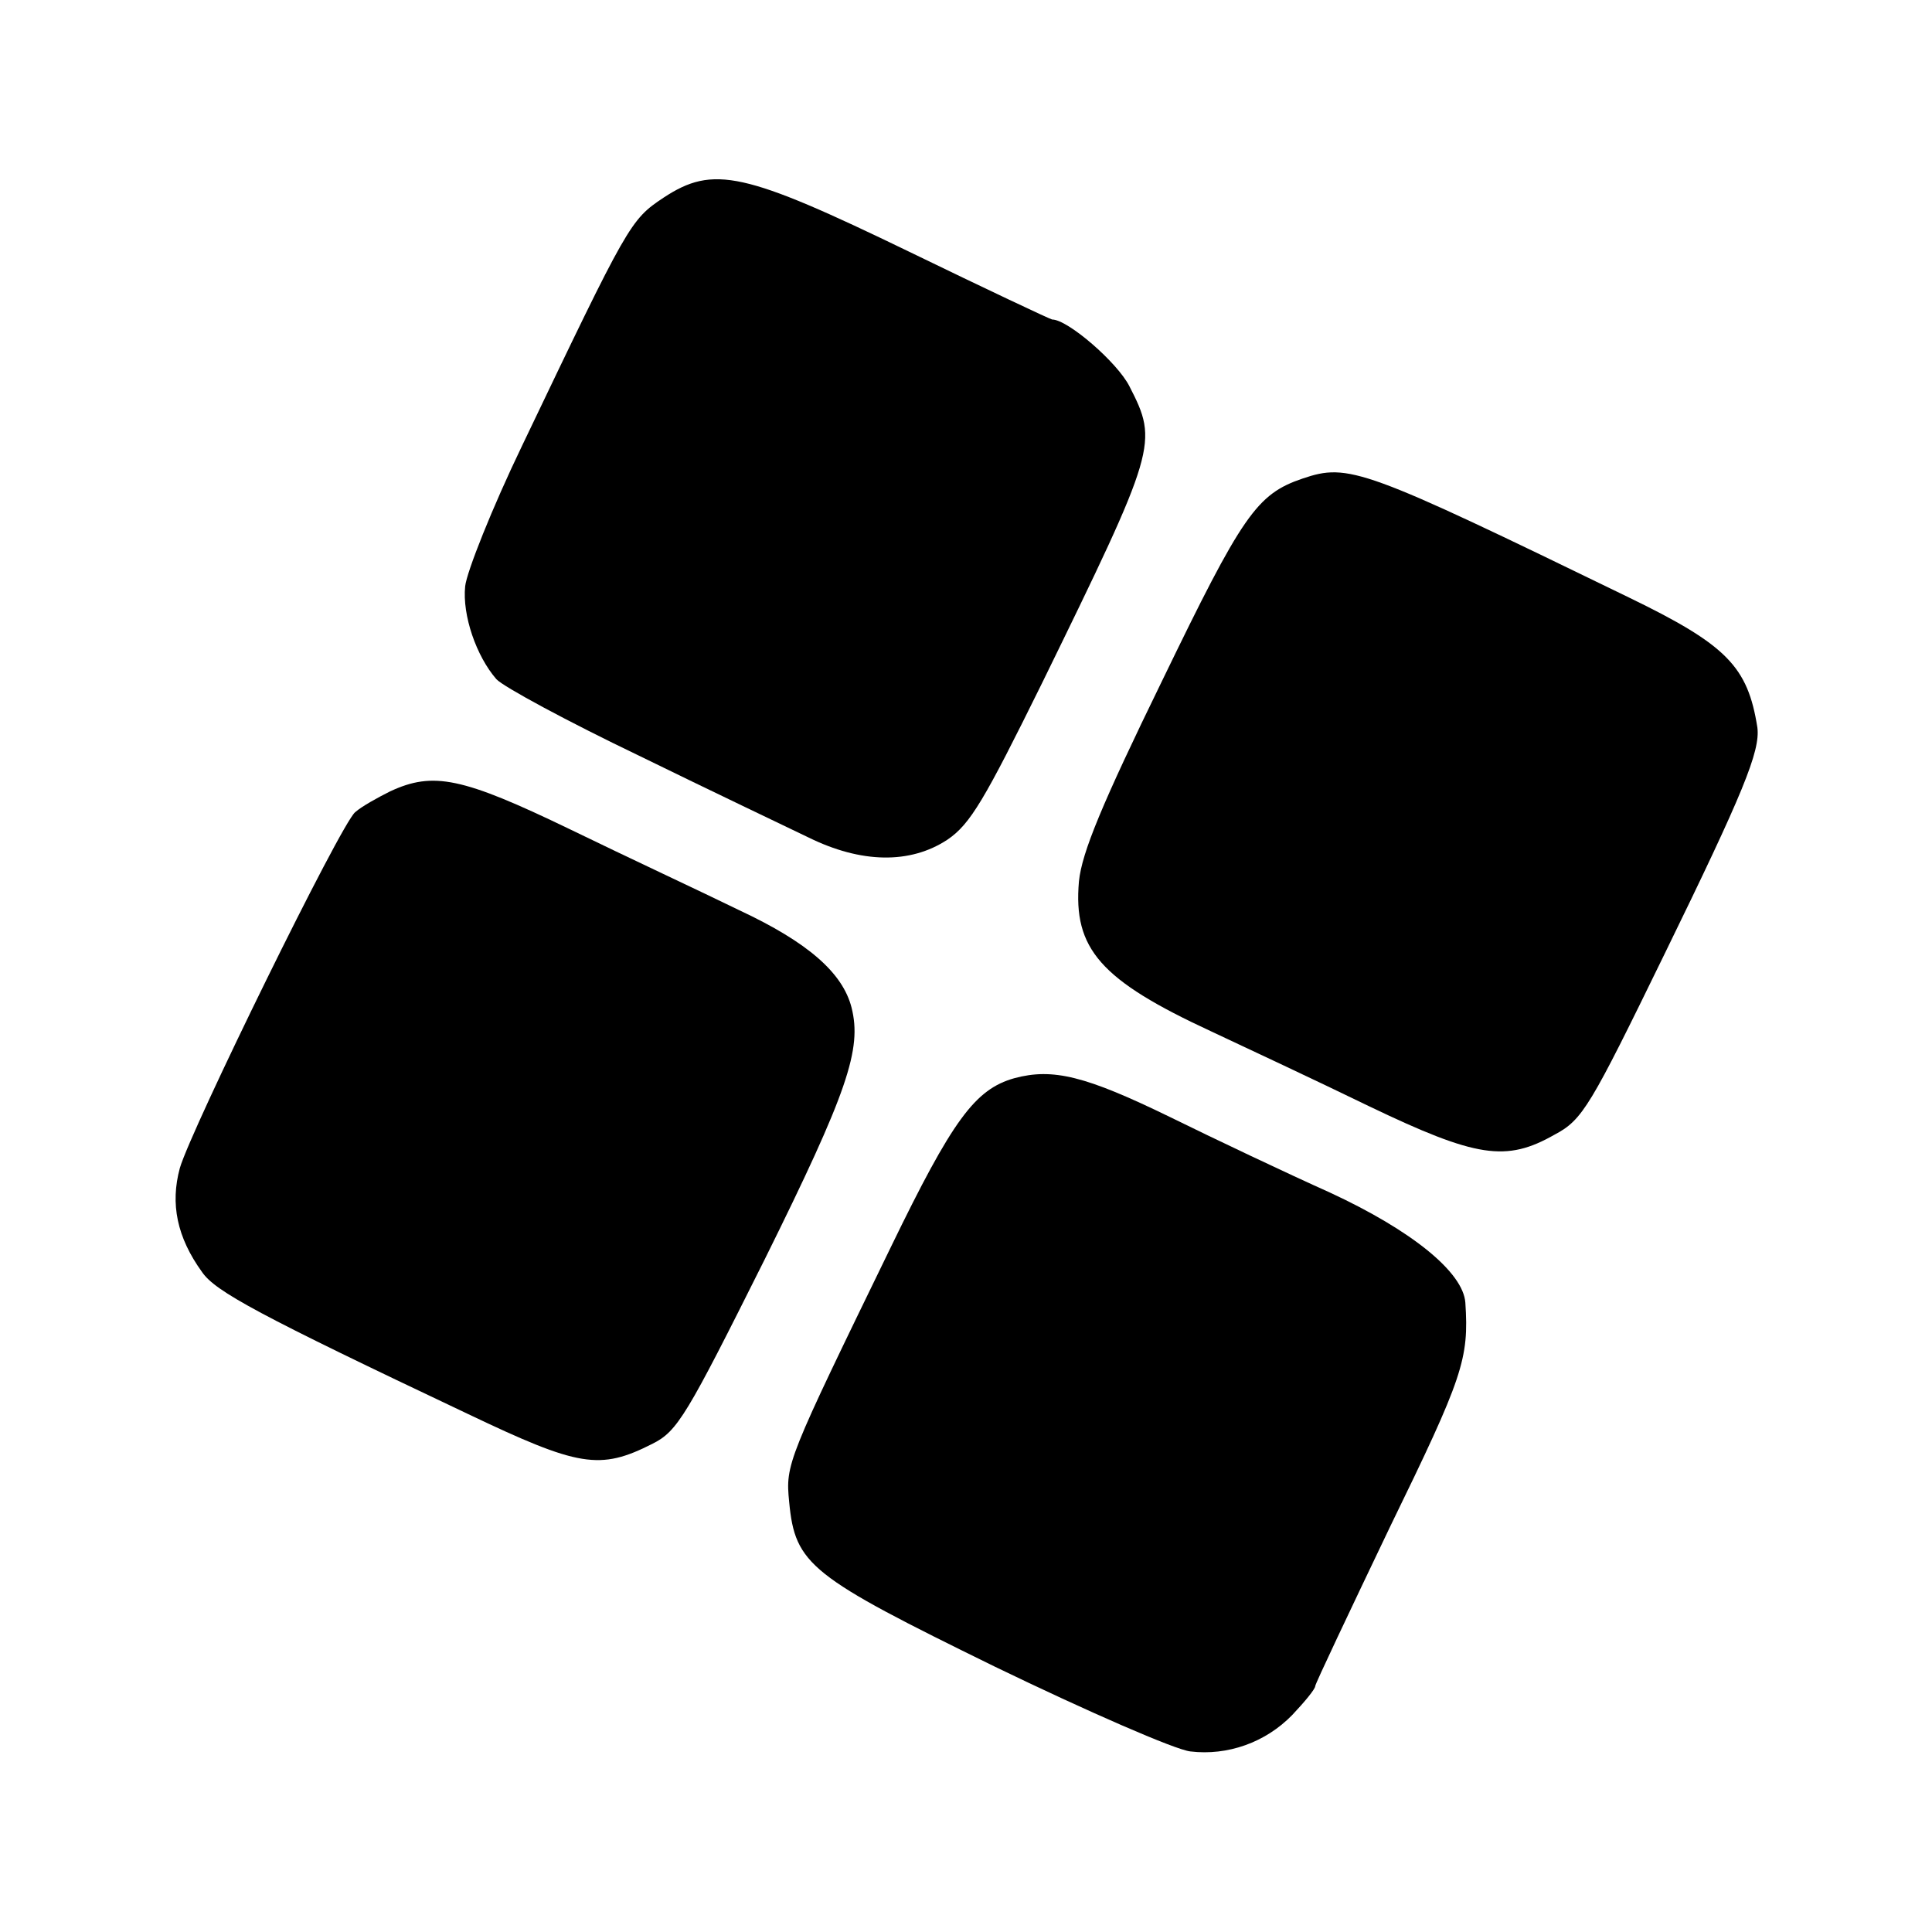 <?xml version="1.0" standalone="no"?>
<!DOCTYPE svg PUBLIC "-//W3C//DTD SVG 20010904//EN"
 "http://www.w3.org/TR/2001/REC-SVG-20010904/DTD/svg10.dtd">
<svg version="1.0" xmlns="http://www.w3.org/2000/svg"
 width="260pt" height="260pt" viewBox="0 0 260 260"
 preserveAspectRatio="xMidYMid meet">
<g transform="translate(0,260) scale(0.1,-0.1)"
fill="#000000" stroke="none">
<path d="M893 2334 c-45 -30 -47 -34 -190 -333 -41 -85 -75 -171 -77 -190 -4
-39 15 -94 42 -125 9 -10 96 -57 192 -103 96 -47 199 -96 228 -110 71 -35 137
-36 187 -3 31 21 50 54 127 210 155 317 157 324 118 400 -16 32 -83 90 -104
90 -2 0 -89 41 -192 91 -223 108 -264 117 -331 73z"/>
<path d="M1753 1956 c-62 -21 -81 -49 -189 -272 -81 -166 -108 -231 -112 -270
-8 -91 29 -133 178 -202 47 -22 143 -67 213 -101 144 -69 184 -75 249 -38 38
20 48 38 148 243 106 217 129 273 125 305 -13 82 -41 111 -173 175 -358 174
-377 181 -439 160z"/>
<path d="M525 1535 c-16 -8 -38 -20 -47 -28 -19 -15 -221 -427 -236 -479 -13
-48 -4 -93 30 -140 18 -26 75 -57 358 -191 149 -71 177 -76 248 -40 34 17 46
38 151 248 112 226 131 283 117 339 -12 47 -59 88 -151 131 -49 24 -152 72
-228 109 -145 70 -184 78 -242 51z"/>
<path d="M1365 1149 c-53 -15 -83 -56 -166 -227 -140 -288 -142 -292 -137
-343 8 -85 28 -100 277 -222 124 -60 243 -112 263 -114 50 -6 101 12 137 49
17 18 31 35 31 39 0 3 46 100 101 215 98 201 106 225 101 301 -3 41 -72 97
-182 148 -58 26 -155 72 -216 102 -113 55 -157 66 -209 52z"/>
</g>
</svg>
